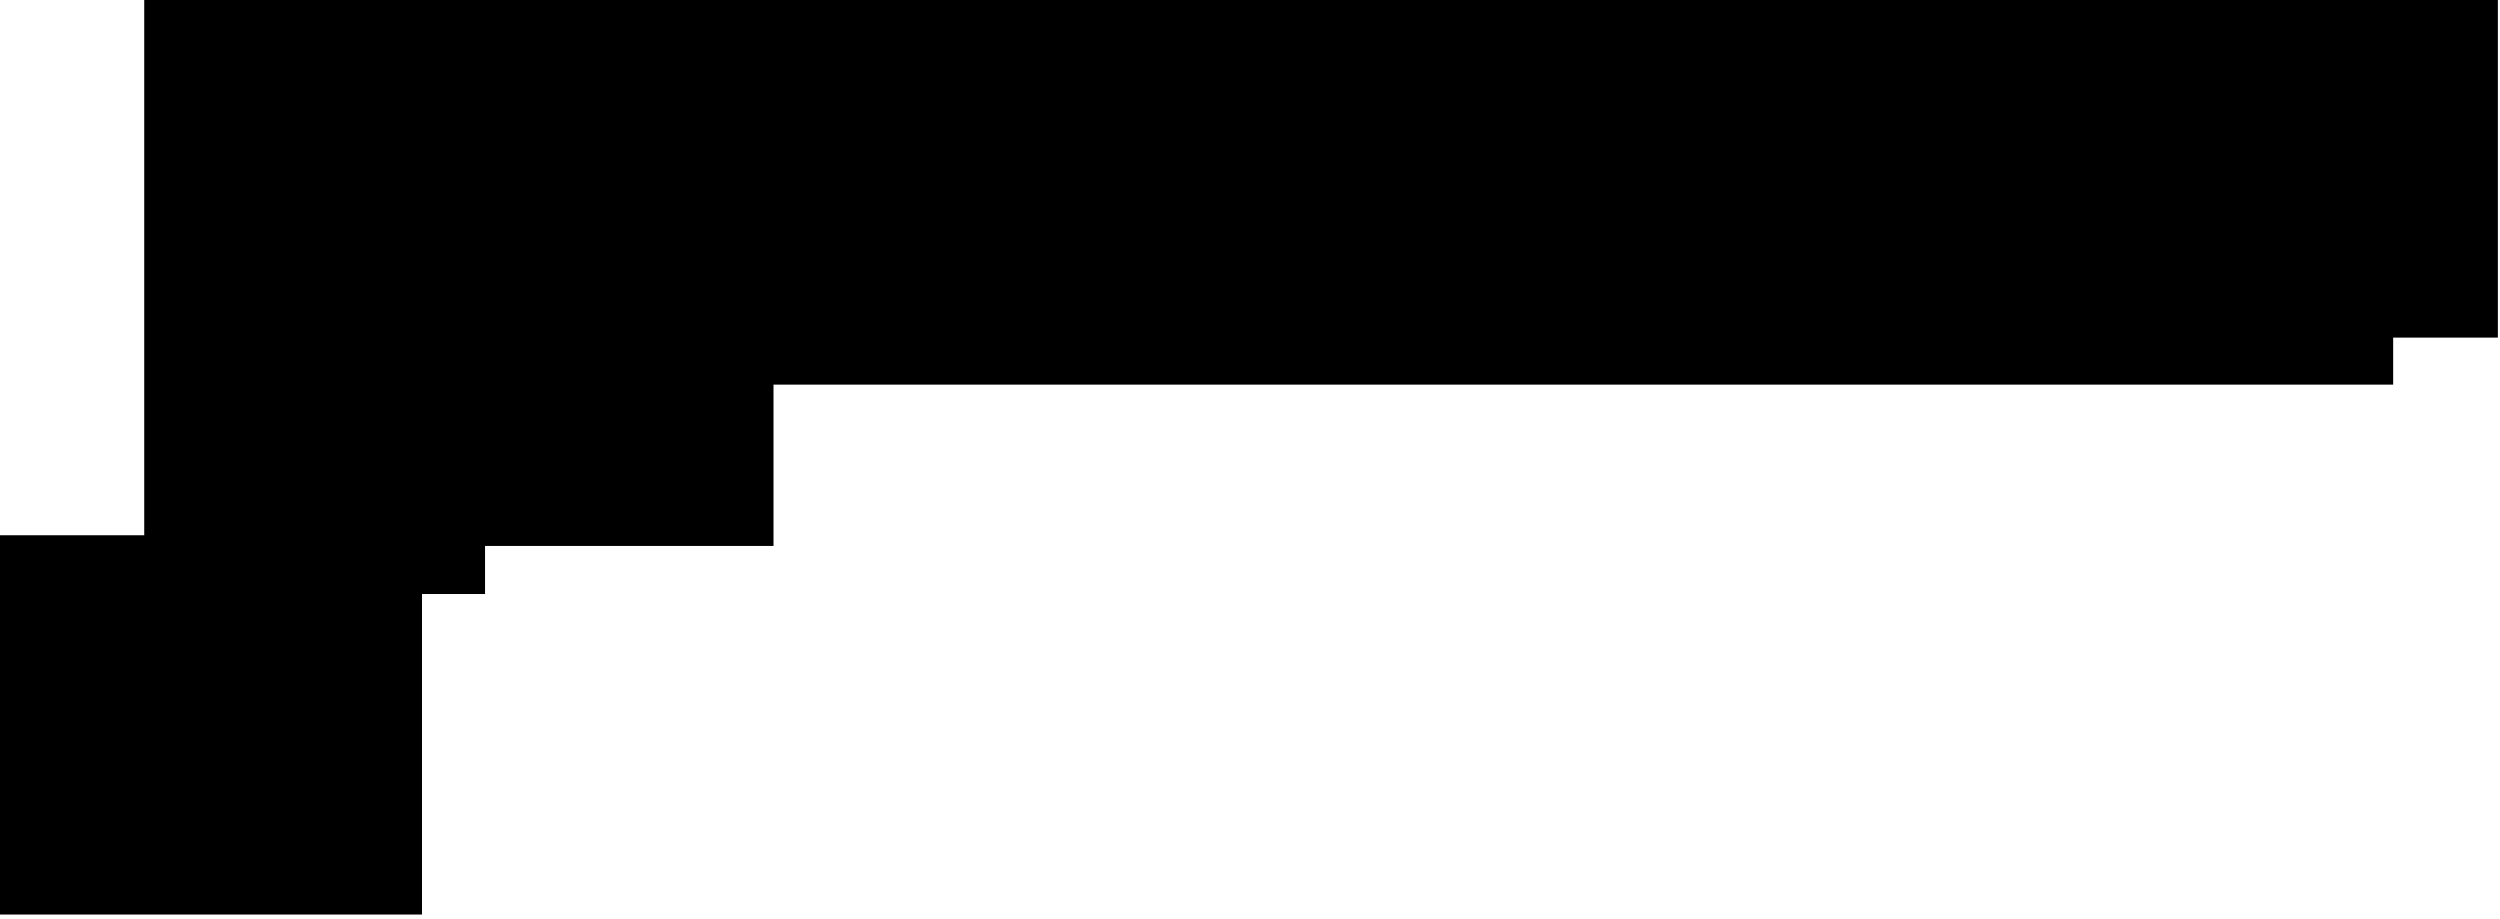<?xml version="1.0" encoding="utf-8"?>
<svg version="1.1" id="Layer_1"
xmlns="http://www.w3.org/2000/svg"
xmlns:xlink="http://www.w3.org/1999/xlink"
xmlns:author="http://www.sothink.com"
width="117px" height="43px"
xml:space="preserve">
<g id="1873" transform="matrix(1, 0, 0, 1, 58.45, 21.4)">
<path style="fill:#000000;fill-opacity:1" d="M53.55,-5.6L53.55 -3.4L-22.25 -3.4L-22.25 4.15L-35.75 4.15L-35.75 6.4L-38.7 6.4L-38.7 21.4L-58.45 21.4L-58.45 3.65L-51.7 3.65L-51.7 -21.4L58.45 -21.4L58.45 -5.6L53.55 -5.6" />
</g>
</svg>
